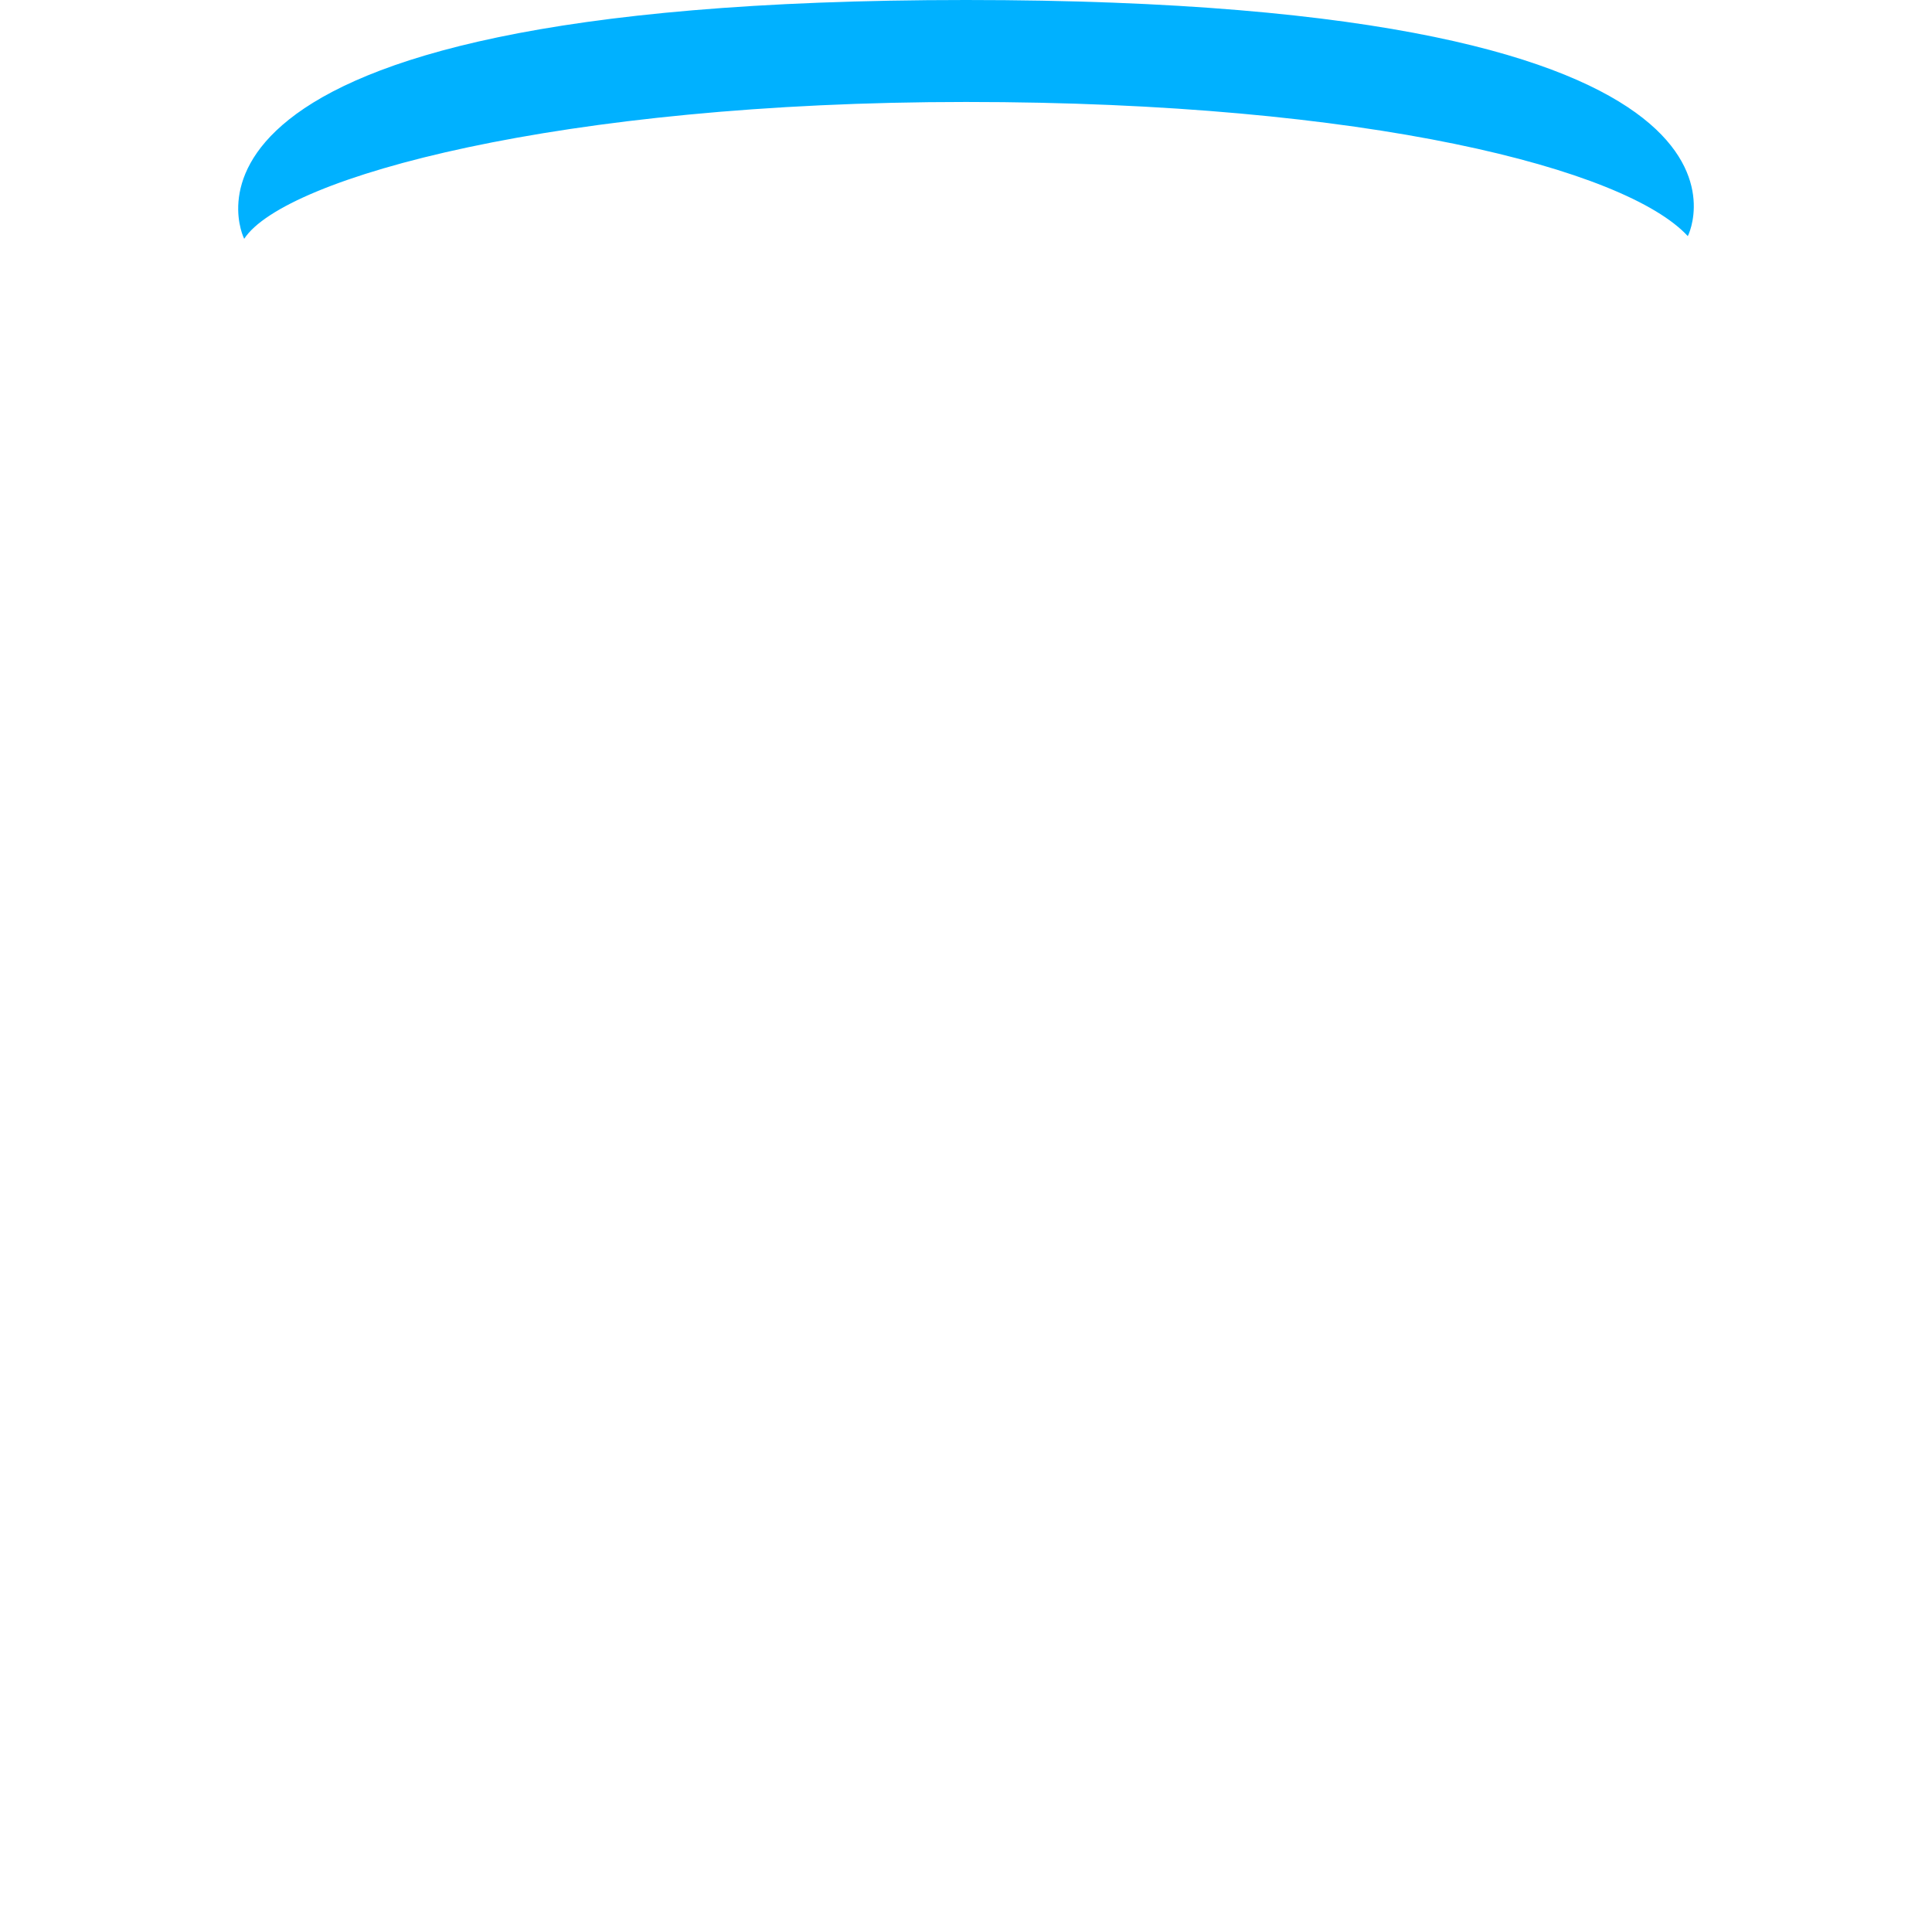 <?xml version="1.0" encoding="utf-8"?>
<!-- Generator: Adobe Illustrator 18.1.0, SVG Export Plug-In . SVG Version: 6.00 Build 0)  -->
<!DOCTYPE svg PUBLIC "-//W3C//DTD SVG 1.0//EN" "http://www.w3.org/TR/2001/REC-SVG-20010904/DTD/svg10.dtd">
<svg version="1.0" id="Layer_1" xmlns="http://www.w3.org/2000/svg" xmlns:xlink="http://www.w3.org/1999/xlink" x="0px" y="0px"
	 width="72px" height="72px" viewBox="0 0 72 72" enable-background="new 0 0 72 72" xml:space="preserve">
<path fill="#00B1FF" d="M9.1,8.9c1.5-2.3,11.8-5.1,26.9-5.1c15,0,24.6,2.5,26.9,5c0,0,4.5-8.8-26.9-8.8S9.1,8.9,9.1,8.9z"/>
</svg>
